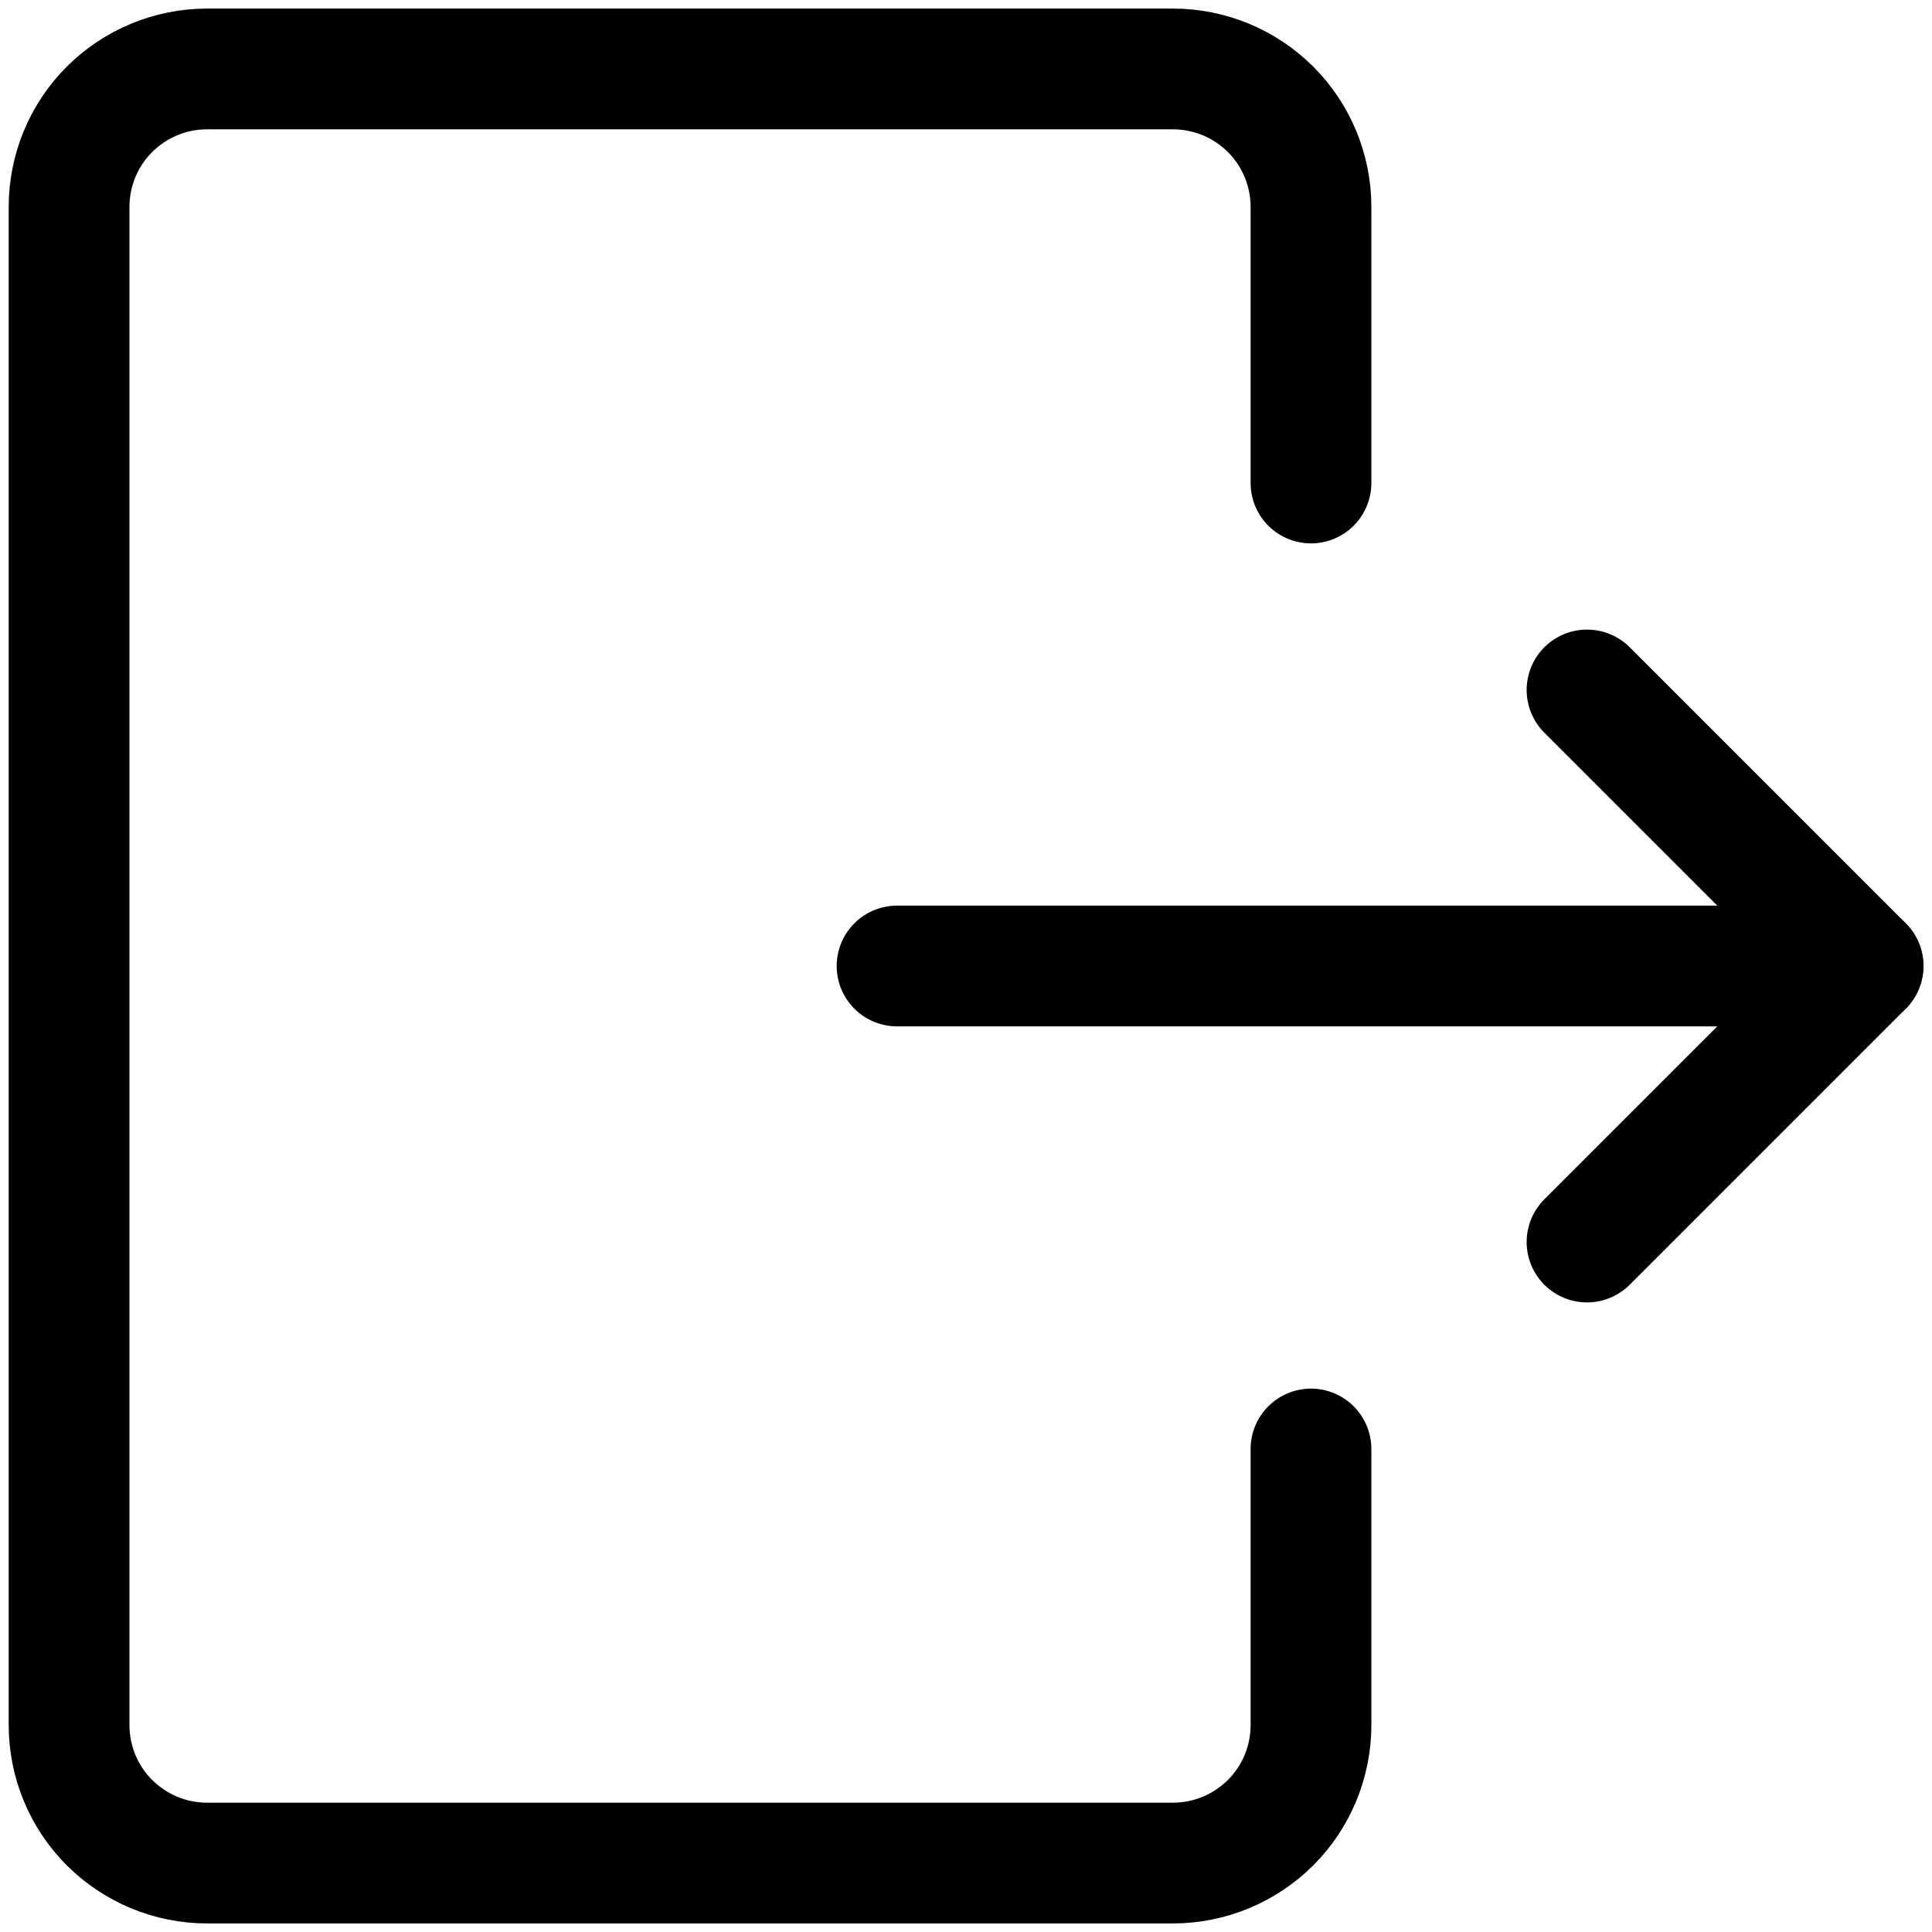 <svg width="16" height="16" viewBox="0 0 16 16" fill="none" xmlns="http://www.w3.org/2000/svg">
<g clip-path="url(#clip0_17_1334)">
<path d="M10.857 12V14.286C10.857 14.589 10.737 14.88 10.523 15.094C10.308 15.308 10.018 15.429 9.714 15.429H1.714C1.411 15.429 1.121 15.308 0.906 15.094C0.692 14.88 0.572 14.589 0.572 14.286V1.714C0.572 1.411 0.692 1.12 0.906 0.906C1.121 0.692 1.411 0.571 1.714 0.571H9.714C10.018 0.571 10.308 0.692 10.523 0.906C10.737 1.12 10.857 1.411 10.857 1.714V4" stroke="black" stroke-linecap="round" stroke-linejoin="round"/>
<path d="M7.429 8H15.429" stroke="black" stroke-linecap="round" stroke-linejoin="round"/>
<path d="M13.143 5.714L15.429 8L13.143 10.286" stroke="black" stroke-linecap="round" stroke-linejoin="round"/>
</g>
<defs>
<clipPath id="clip0_17_1334">
<rect width="16" height="16" fill="white"/>
</clipPath>
</defs>
</svg>
